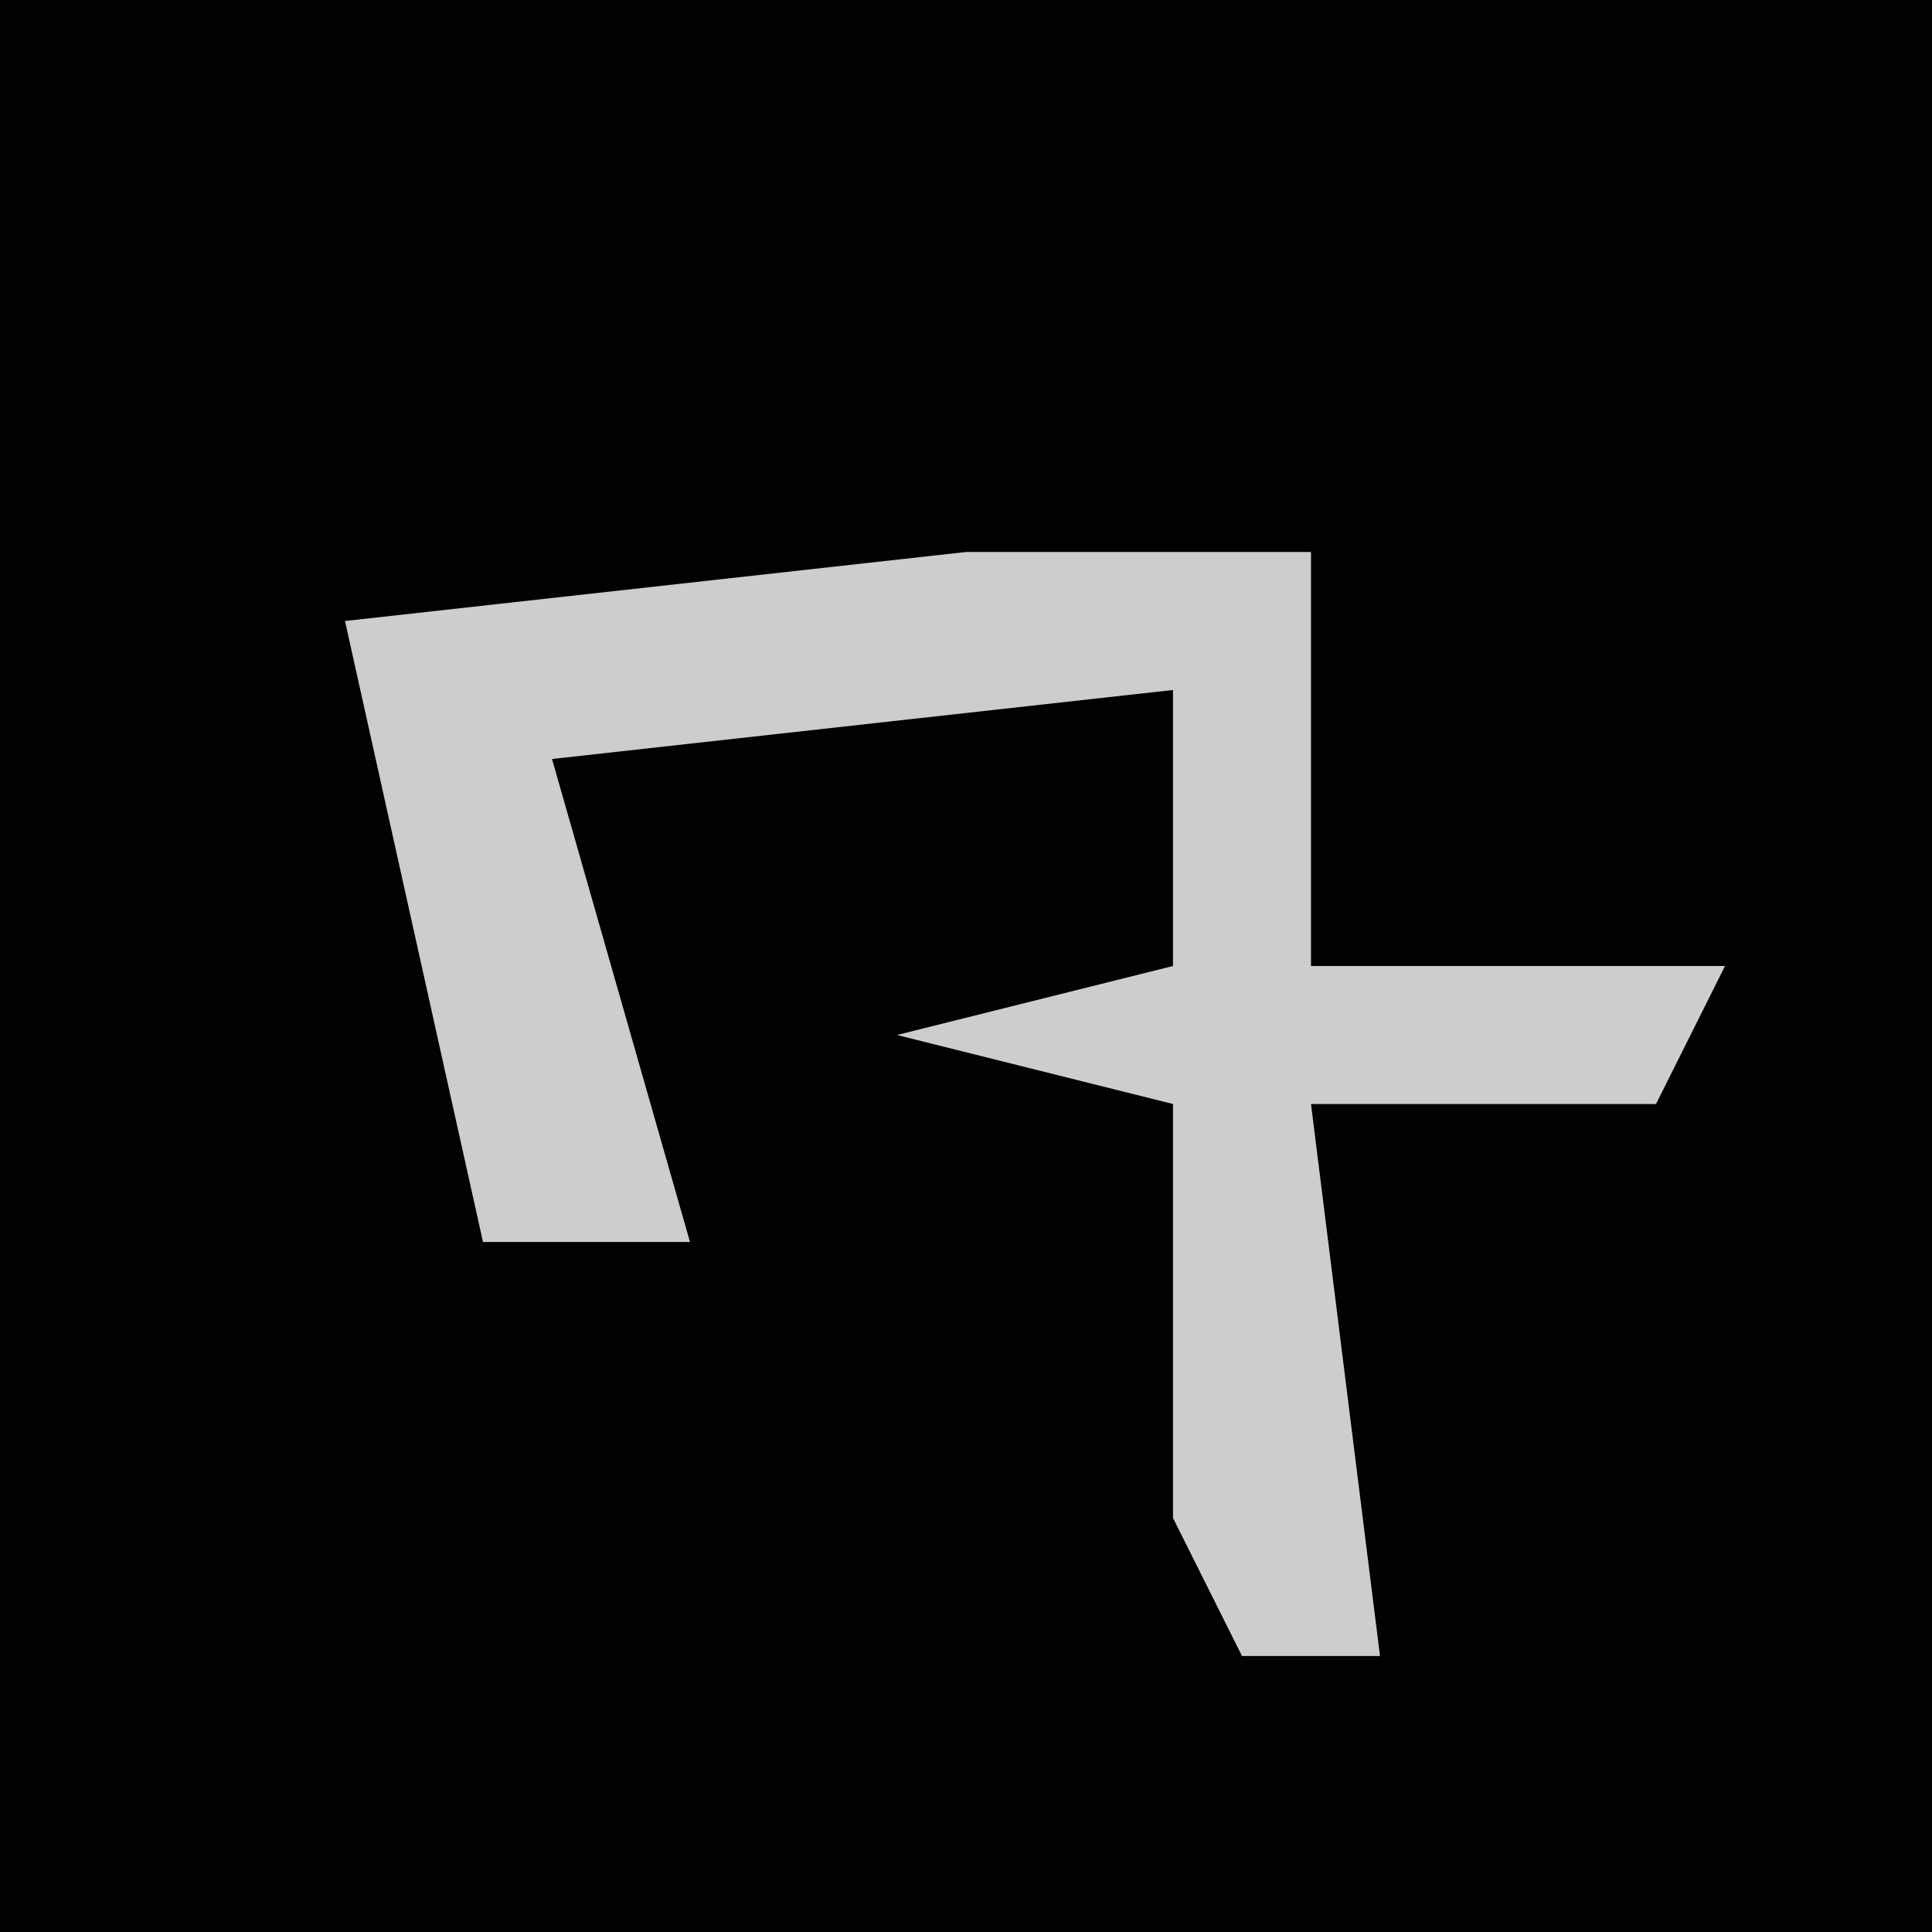 <?xml version="1.0" encoding="UTF-8"?>
<svg version="1.1" xmlns="http://www.w3.org/2000/svg" width="28" height="28">
<path d="M0,0 L28,0 L28,28 L0,28 Z " fill="#020202" transform="translate(0,0)"/>
<path d="M0,0 L5,0 L5,6 L11,6 L10,8 L5,8 L6,16 L4,16 L3,14 L3,8 L-1,7 L3,6 L3,2 L-6,3 L-4,10 L-7,10 L-9,1 Z " fill="#CDCDCD" transform="translate(14,8)"/>
</svg>
